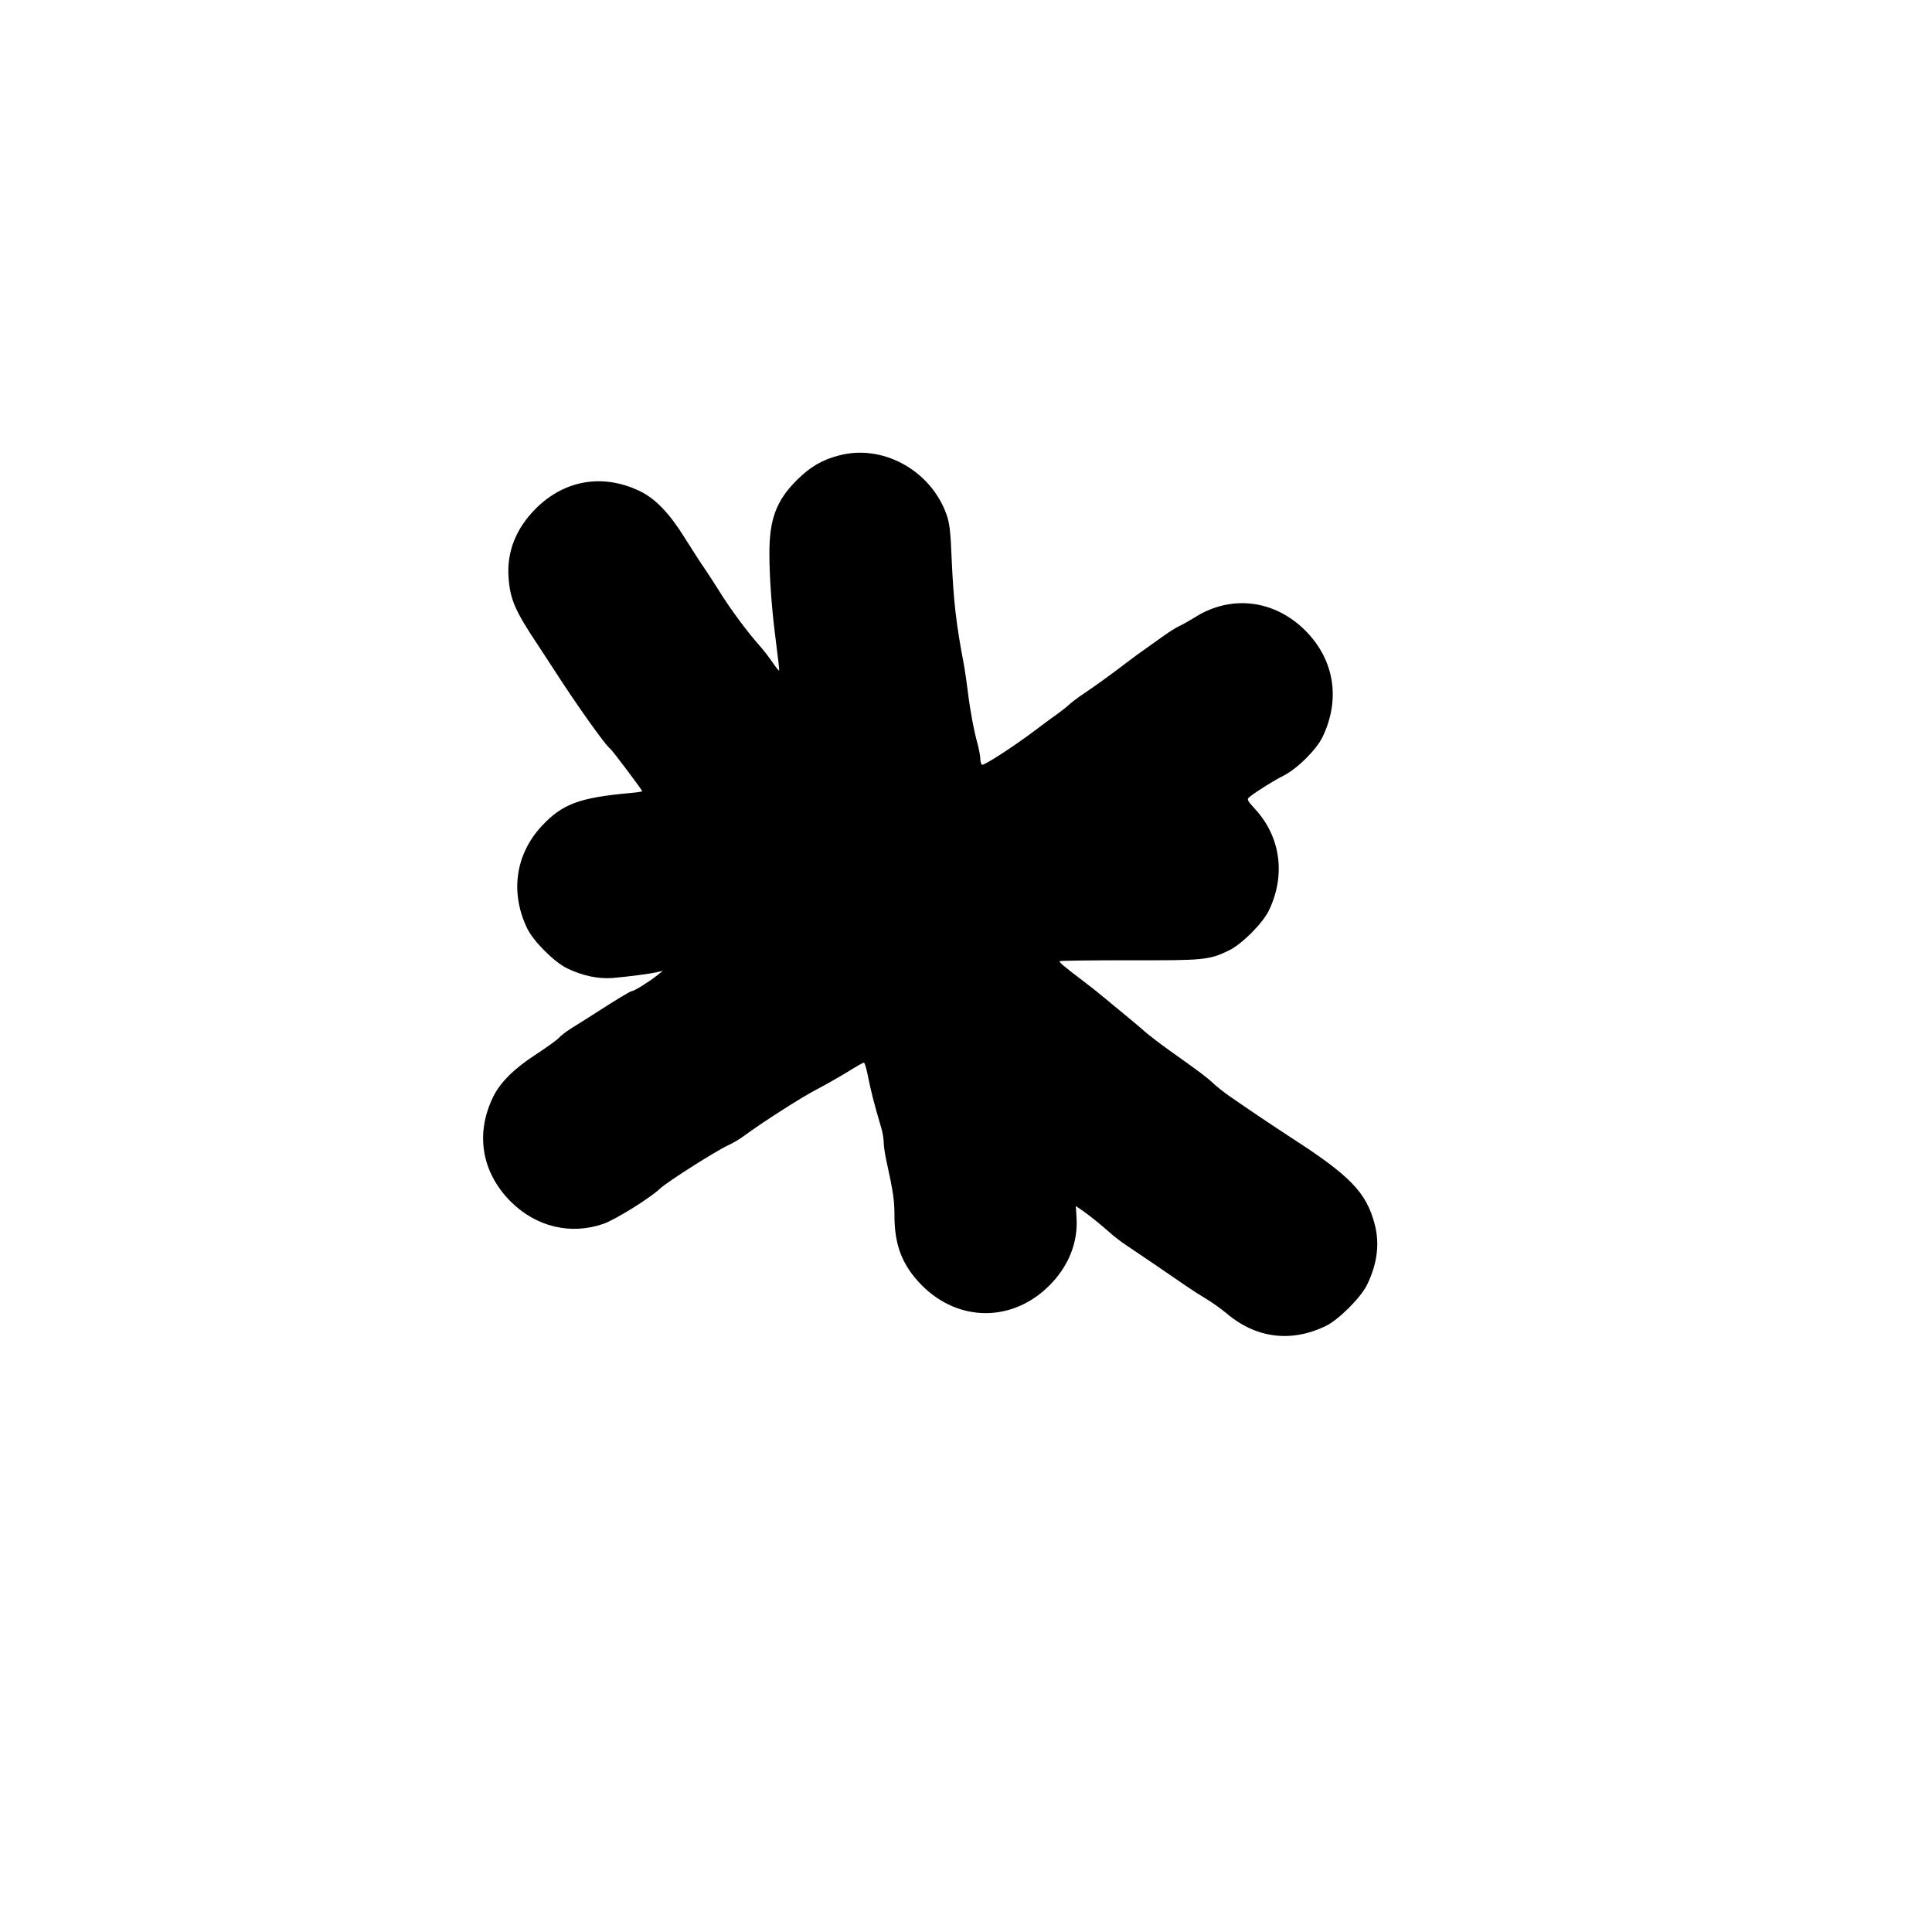 <?xml version="1.0" standalone="no"?>
<!DOCTYPE svg PUBLIC "-//W3C//DTD SVG 20010904//EN"
 "http://www.w3.org/TR/2001/REC-SVG-20010904/DTD/svg10.dtd">
<svg version="1.0" xmlns="http://www.w3.org/2000/svg"
 width="1080pt" height="1080pt" viewBox="0 0 1080 1080"
 preserveAspectRatio="xMidYMid meet">
<g transform="translate(0,1080) scale(0.1,-0.1)"
fill="#000000" stroke="none">
<path d="M4690 8254 c-96 -25 -161 -64 -236 -138 -115 -115 -154 -220 -153
-415 0 -120 12 -287 29 -426 23 -184 27 -220 25 -223 -2 -2 -18 18 -36 45 -18
26 -51 69 -73 94 -65 72 -163 204 -225 304 -24 39 -61 95 -81 125 -21 30 -72
109 -114 176 -84 135 -162 216 -248 258 -207 100 -422 64 -584 -98 -110 -111
-162 -241 -151 -386 9 -122 36 -184 166 -379 20 -30 58 -88 85 -130 123 -192
293 -432 317 -446 10 -7 179 -231 179 -238 0 -2 -30 -7 -67 -10 -286 -26 -380
-61 -497 -187 -145 -158 -175 -370 -79 -570 35 -72 151 -188 223 -223 87 -42
174 -60 255 -54 92 8 213 24 250 33 l30 7 -30 -24 c-40 -33 -129 -89 -142 -89
-9 0 -93 -51 -223 -135 -36 -23 -88 -56 -116 -73 -28 -18 -60 -42 -70 -54 -10
-11 -68 -53 -129 -93 -122 -79 -200 -157 -239 -238 -100 -206 -63 -421 98
-583 143 -143 337 -189 520 -125 66 23 262 145 316 197 39 37 313 211 381 242
24 11 64 34 89 53 106 78 322 216 405 259 50 26 127 70 173 98 46 29 87 52 91
52 4 0 13 -28 20 -62 20 -101 37 -166 77 -302 8 -26 14 -64 14 -83 0 -19 7
-65 15 -102 38 -173 45 -220 45 -305 0 -169 45 -282 154 -392 206 -206 506
-206 712 0 107 107 160 239 152 377 l-4 67 31 -21 c46 -32 103 -78 154 -123
25 -23 69 -57 97 -75 66 -44 251 -170 329 -224 33 -23 86 -57 118 -76 32 -19
84 -56 115 -82 163 -138 359 -163 552 -70 73 35 198 160 233 233 56 117 70
227 42 335 -47 180 -136 272 -476 491 -83 54 -265 176 -344 232 -27 19 -66 50
-85 68 -36 34 -78 65 -240 180 -52 37 -116 86 -141 108 -26 23 -77 66 -114 96
-36 30 -88 73 -115 95 -26 22 -80 65 -120 95 -106 80 -131 102 -126 107 3 3
178 5 390 5 417 -1 444 1 556 55 72 35 188 151 223 223 95 197 66 410 -75 565
-48 53 -50 56 -32 71 41 32 132 89 189 118 77 39 183 144 218 216 102 212 66
433 -97 596 -174 173 -418 201 -620 71 -28 -17 -66 -39 -86 -48 -19 -9 -55
-32 -80 -50 -25 -18 -70 -50 -100 -71 -30 -21 -84 -60 -120 -88 -89 -68 -173
-128 -234 -169 -28 -18 -64 -46 -81 -61 -16 -15 -50 -41 -75 -59 -25 -17 -74
-54 -110 -81 -116 -88 -290 -201 -300 -195 -6 3 -10 18 -10 33 0 15 -7 52 -15
82 -21 76 -42 188 -55 295 -6 50 -16 115 -21 145 -45 236 -58 355 -69 590 -6
158 -12 206 -29 254 -88 247 -357 395 -601 330z"/>
</g>
</svg>
